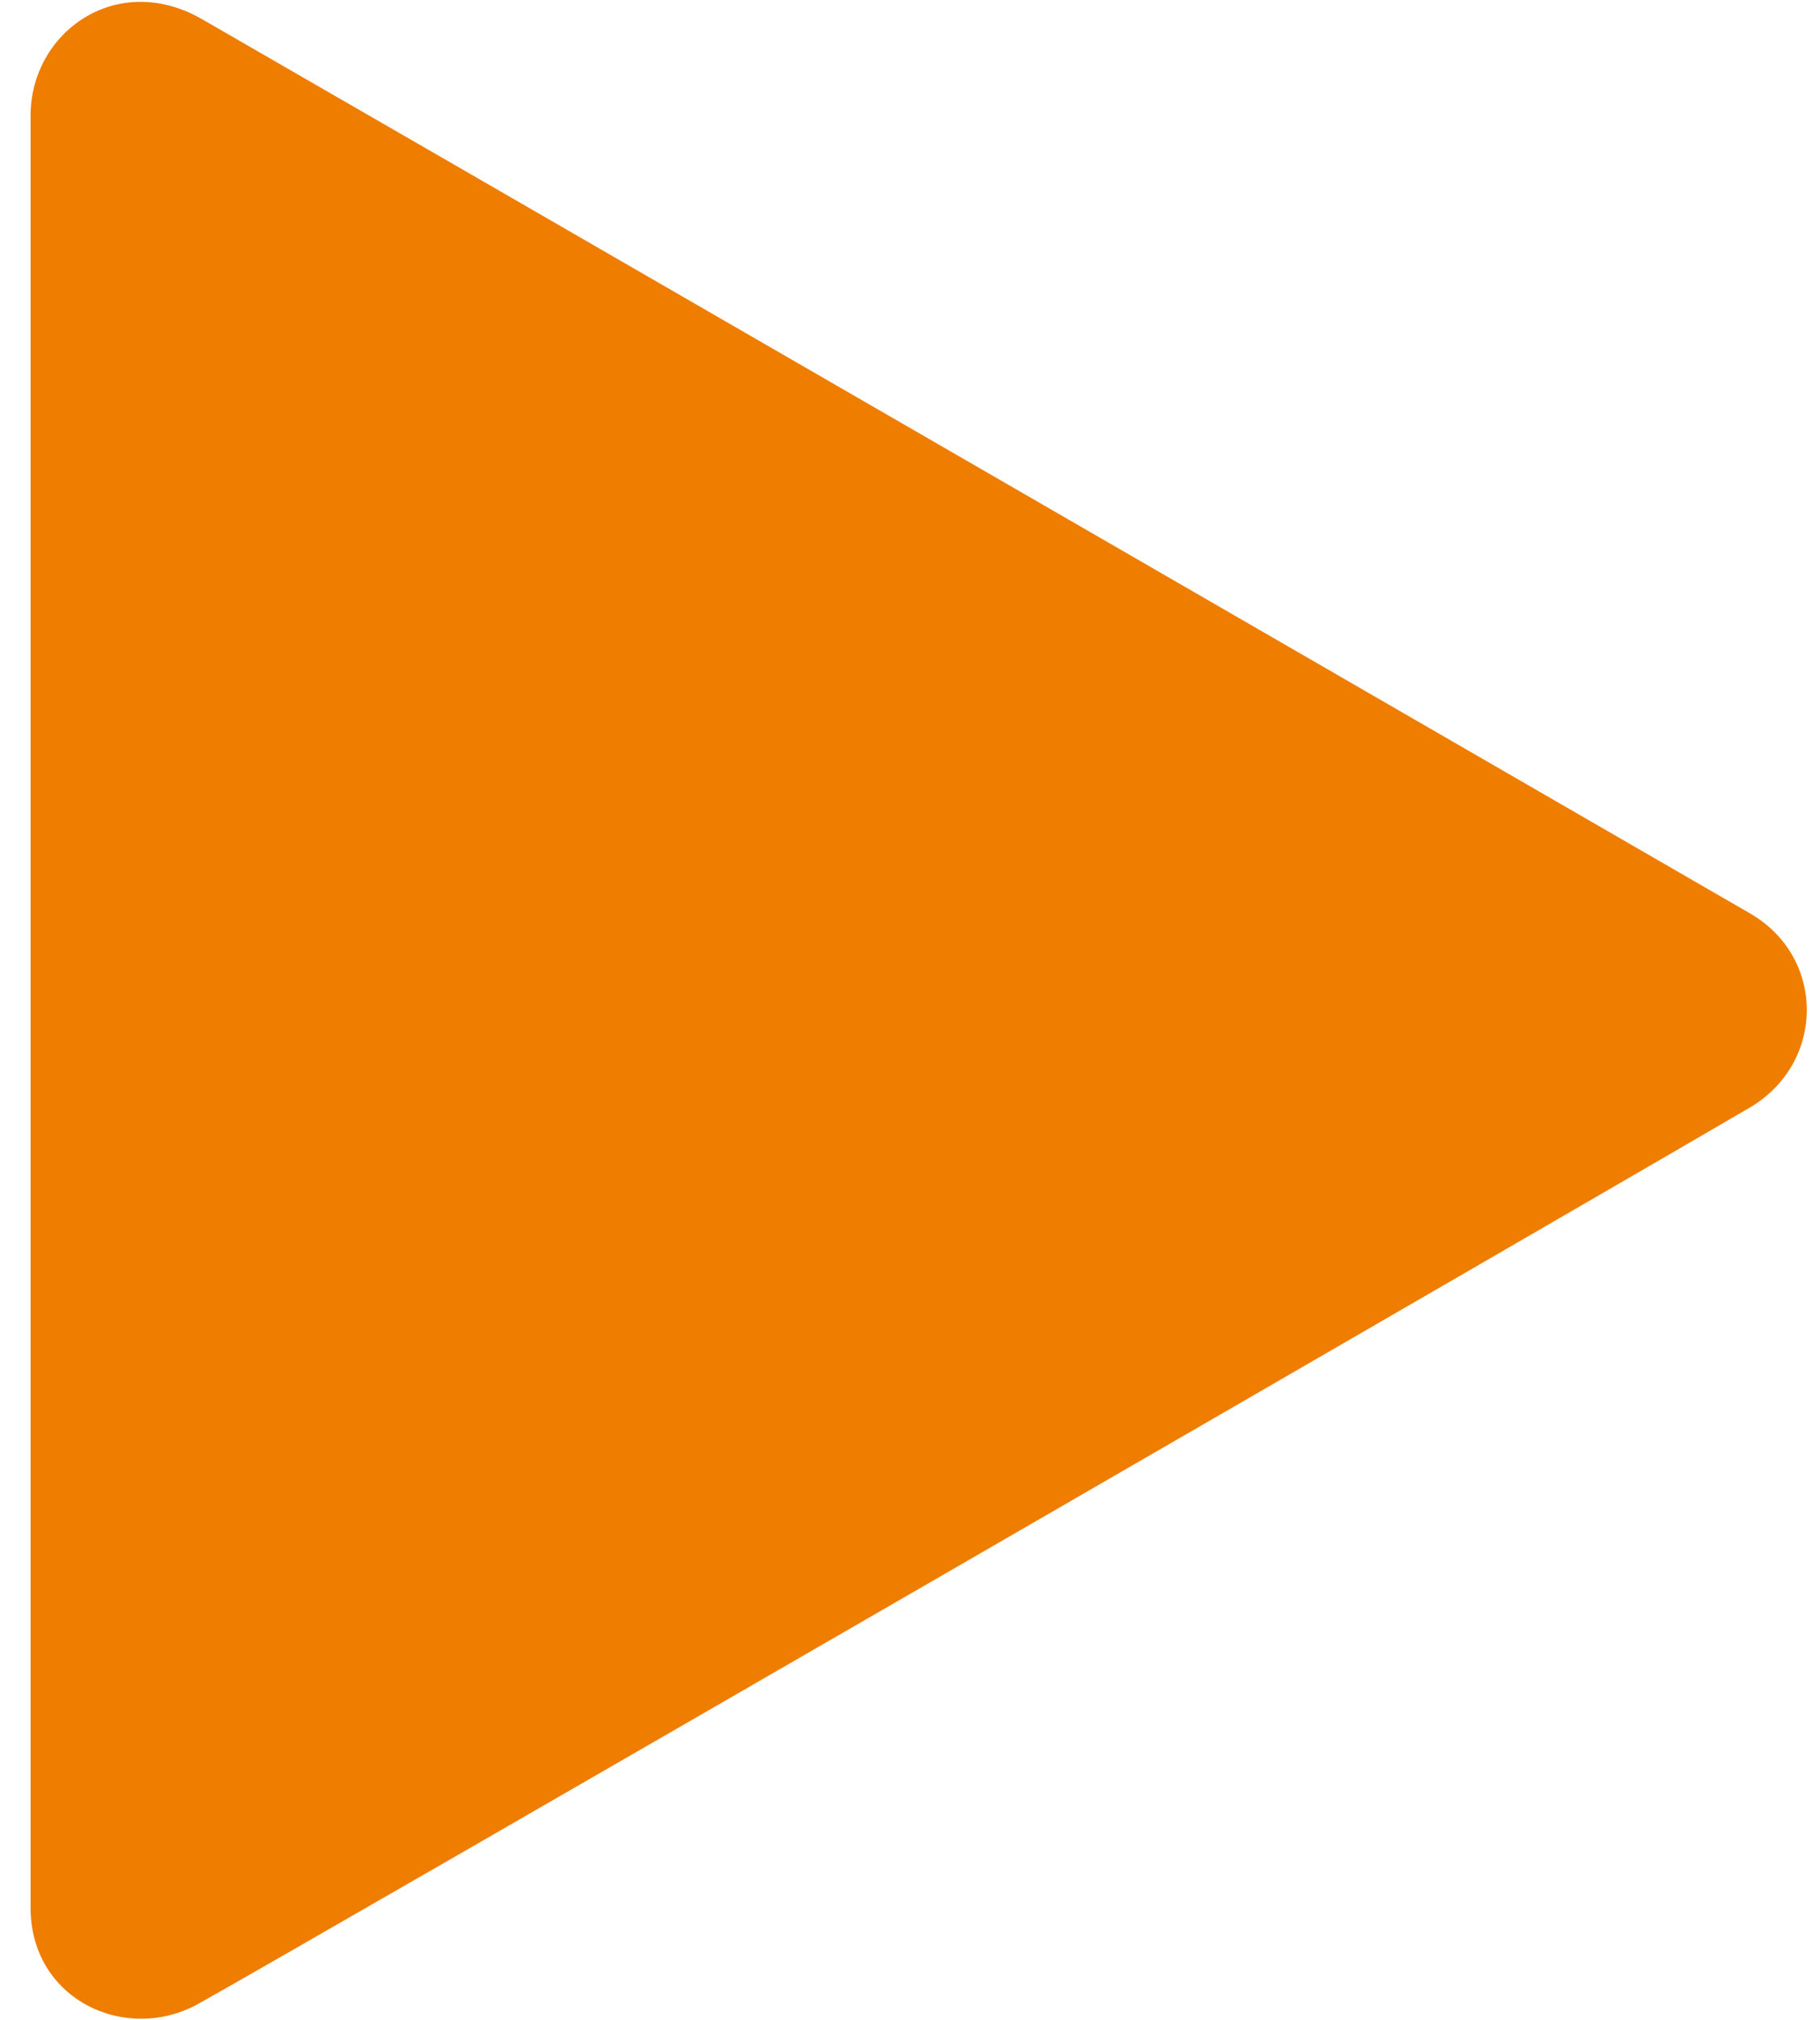 <svg fill="#ef7d00" xmlns="http://www.w3.org/2000/svg" width="55" height="61" viewBox="-0.924 -0.056 55 61" enable-background="new -0.924 -0.056 55 61" xml:space="preserve">
<path d="M0,57.562C0,54.749,0,5.376,0,3.437C0,0.919,2.603-0.953,5.176,0.52c2.062,1.179,43.267,24.974,46.783,27.008
	c2.31,1.337,2.271,4.525,0,5.863C49.428,34.884,8.066,58.8,5.07,60.461C2.877,61.68,0,60.333,0,57.562z"/>
</svg>
